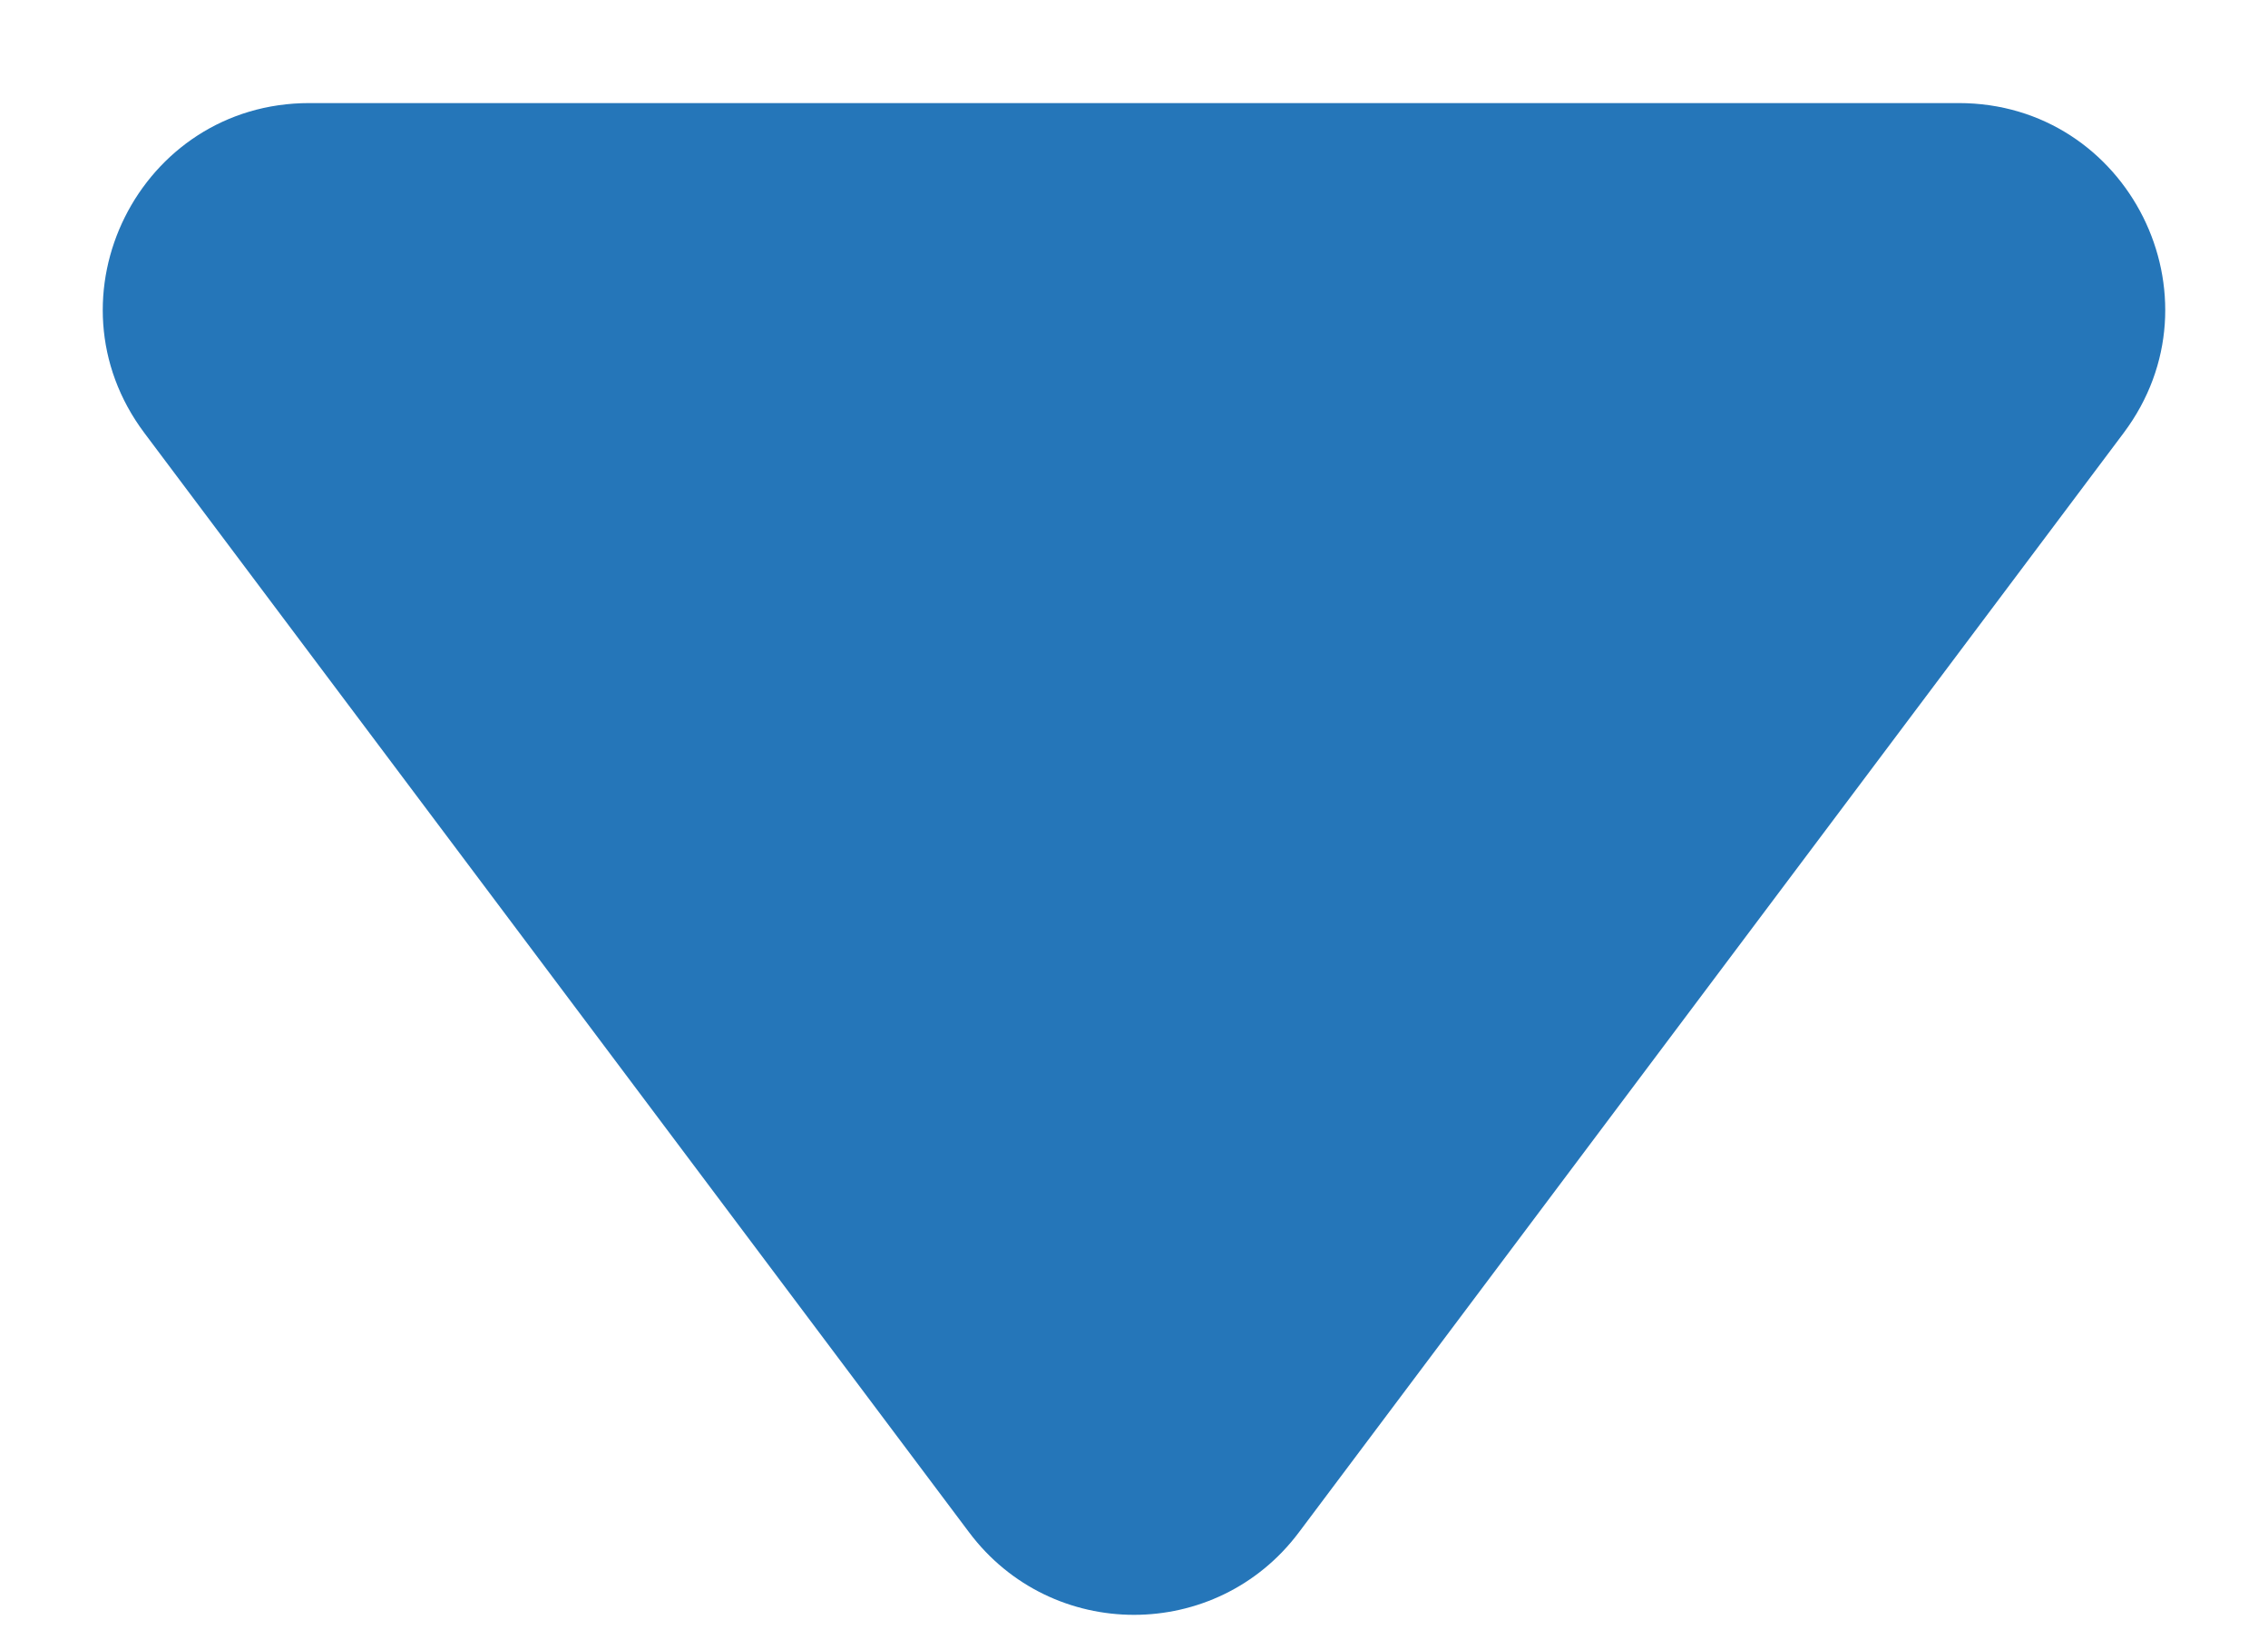 <svg width="11" height="8" viewBox="0 0 11 8" fill="none" xmlns="http://www.w3.org/2000/svg">
<path d="M6.3 7.433C5.9 7.967 5.1 7.967 4.7 7.433L0.7 2.1C0.206 1.441 0.676 0.5 1.5 0.5L9.5 0.5C10.324 0.5 10.794 1.441 10.3 2.1L6.3 7.433Z" fill="#2576B9"/>
</svg>
